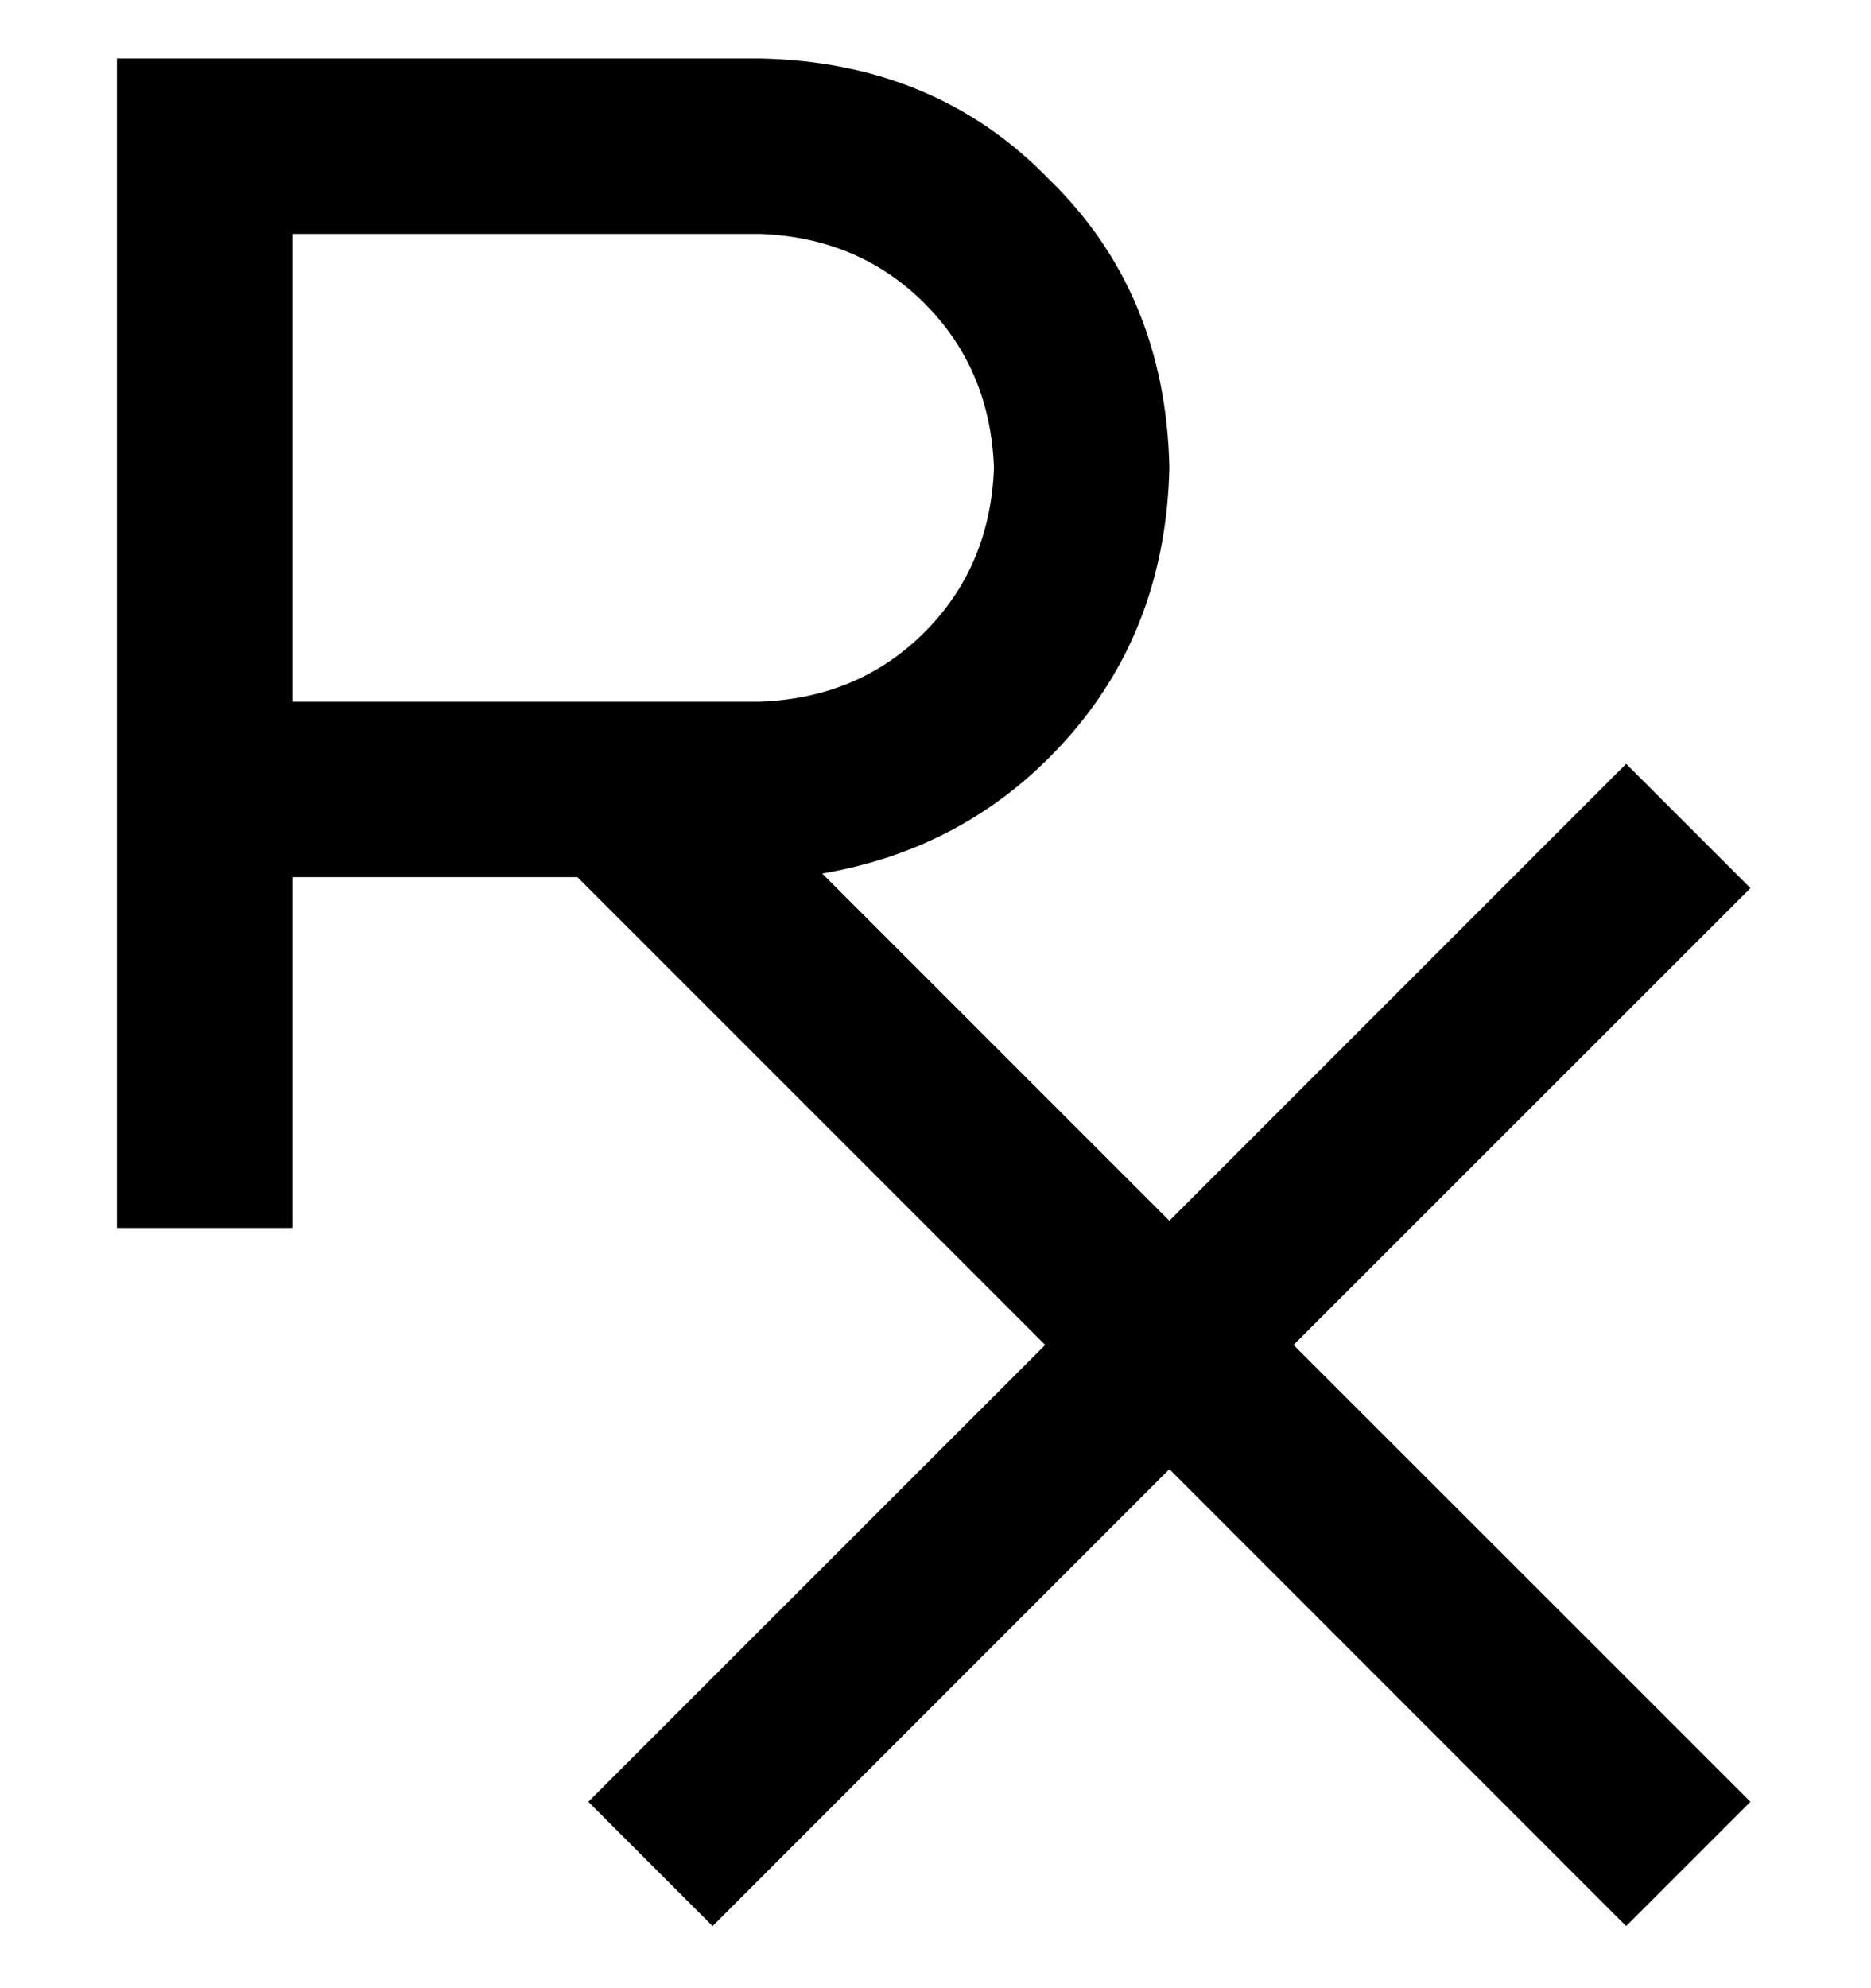 <svg viewBox="0 0 16 17" xmlns="http://www.w3.org/2000/svg">
<path d="M1.75 0.5H6.5C7.5 0.521 8.323 0.865 8.969 1.531C9.635 2.177 9.979 3 10 4C9.979 4.896 9.698 5.656 9.156 6.281C8.594 6.927 7.885 7.323 7.031 7.469L10 10.438L13.375 7.062L13.906 6.531L14.969 7.594L14.438 8.125L11.062 11.5L14.438 14.875L14.969 15.406L13.906 16.469L13.375 15.938L10 12.562L6.625 15.938L6.094 16.469L5.031 15.406L5.562 14.875L8.938 11.5L4.938 7.5H2.5V9.75V10.5H1V9.75V6.75V1.25V0.5H1.75ZM6.5 6C7.062 5.979 7.531 5.781 7.906 5.406C8.281 5.031 8.479 4.562 8.5 4C8.479 3.438 8.281 2.969 7.906 2.594C7.531 2.219 7.062 2.021 6.5 2H2.5V6H6.5Z"/>
</svg>
